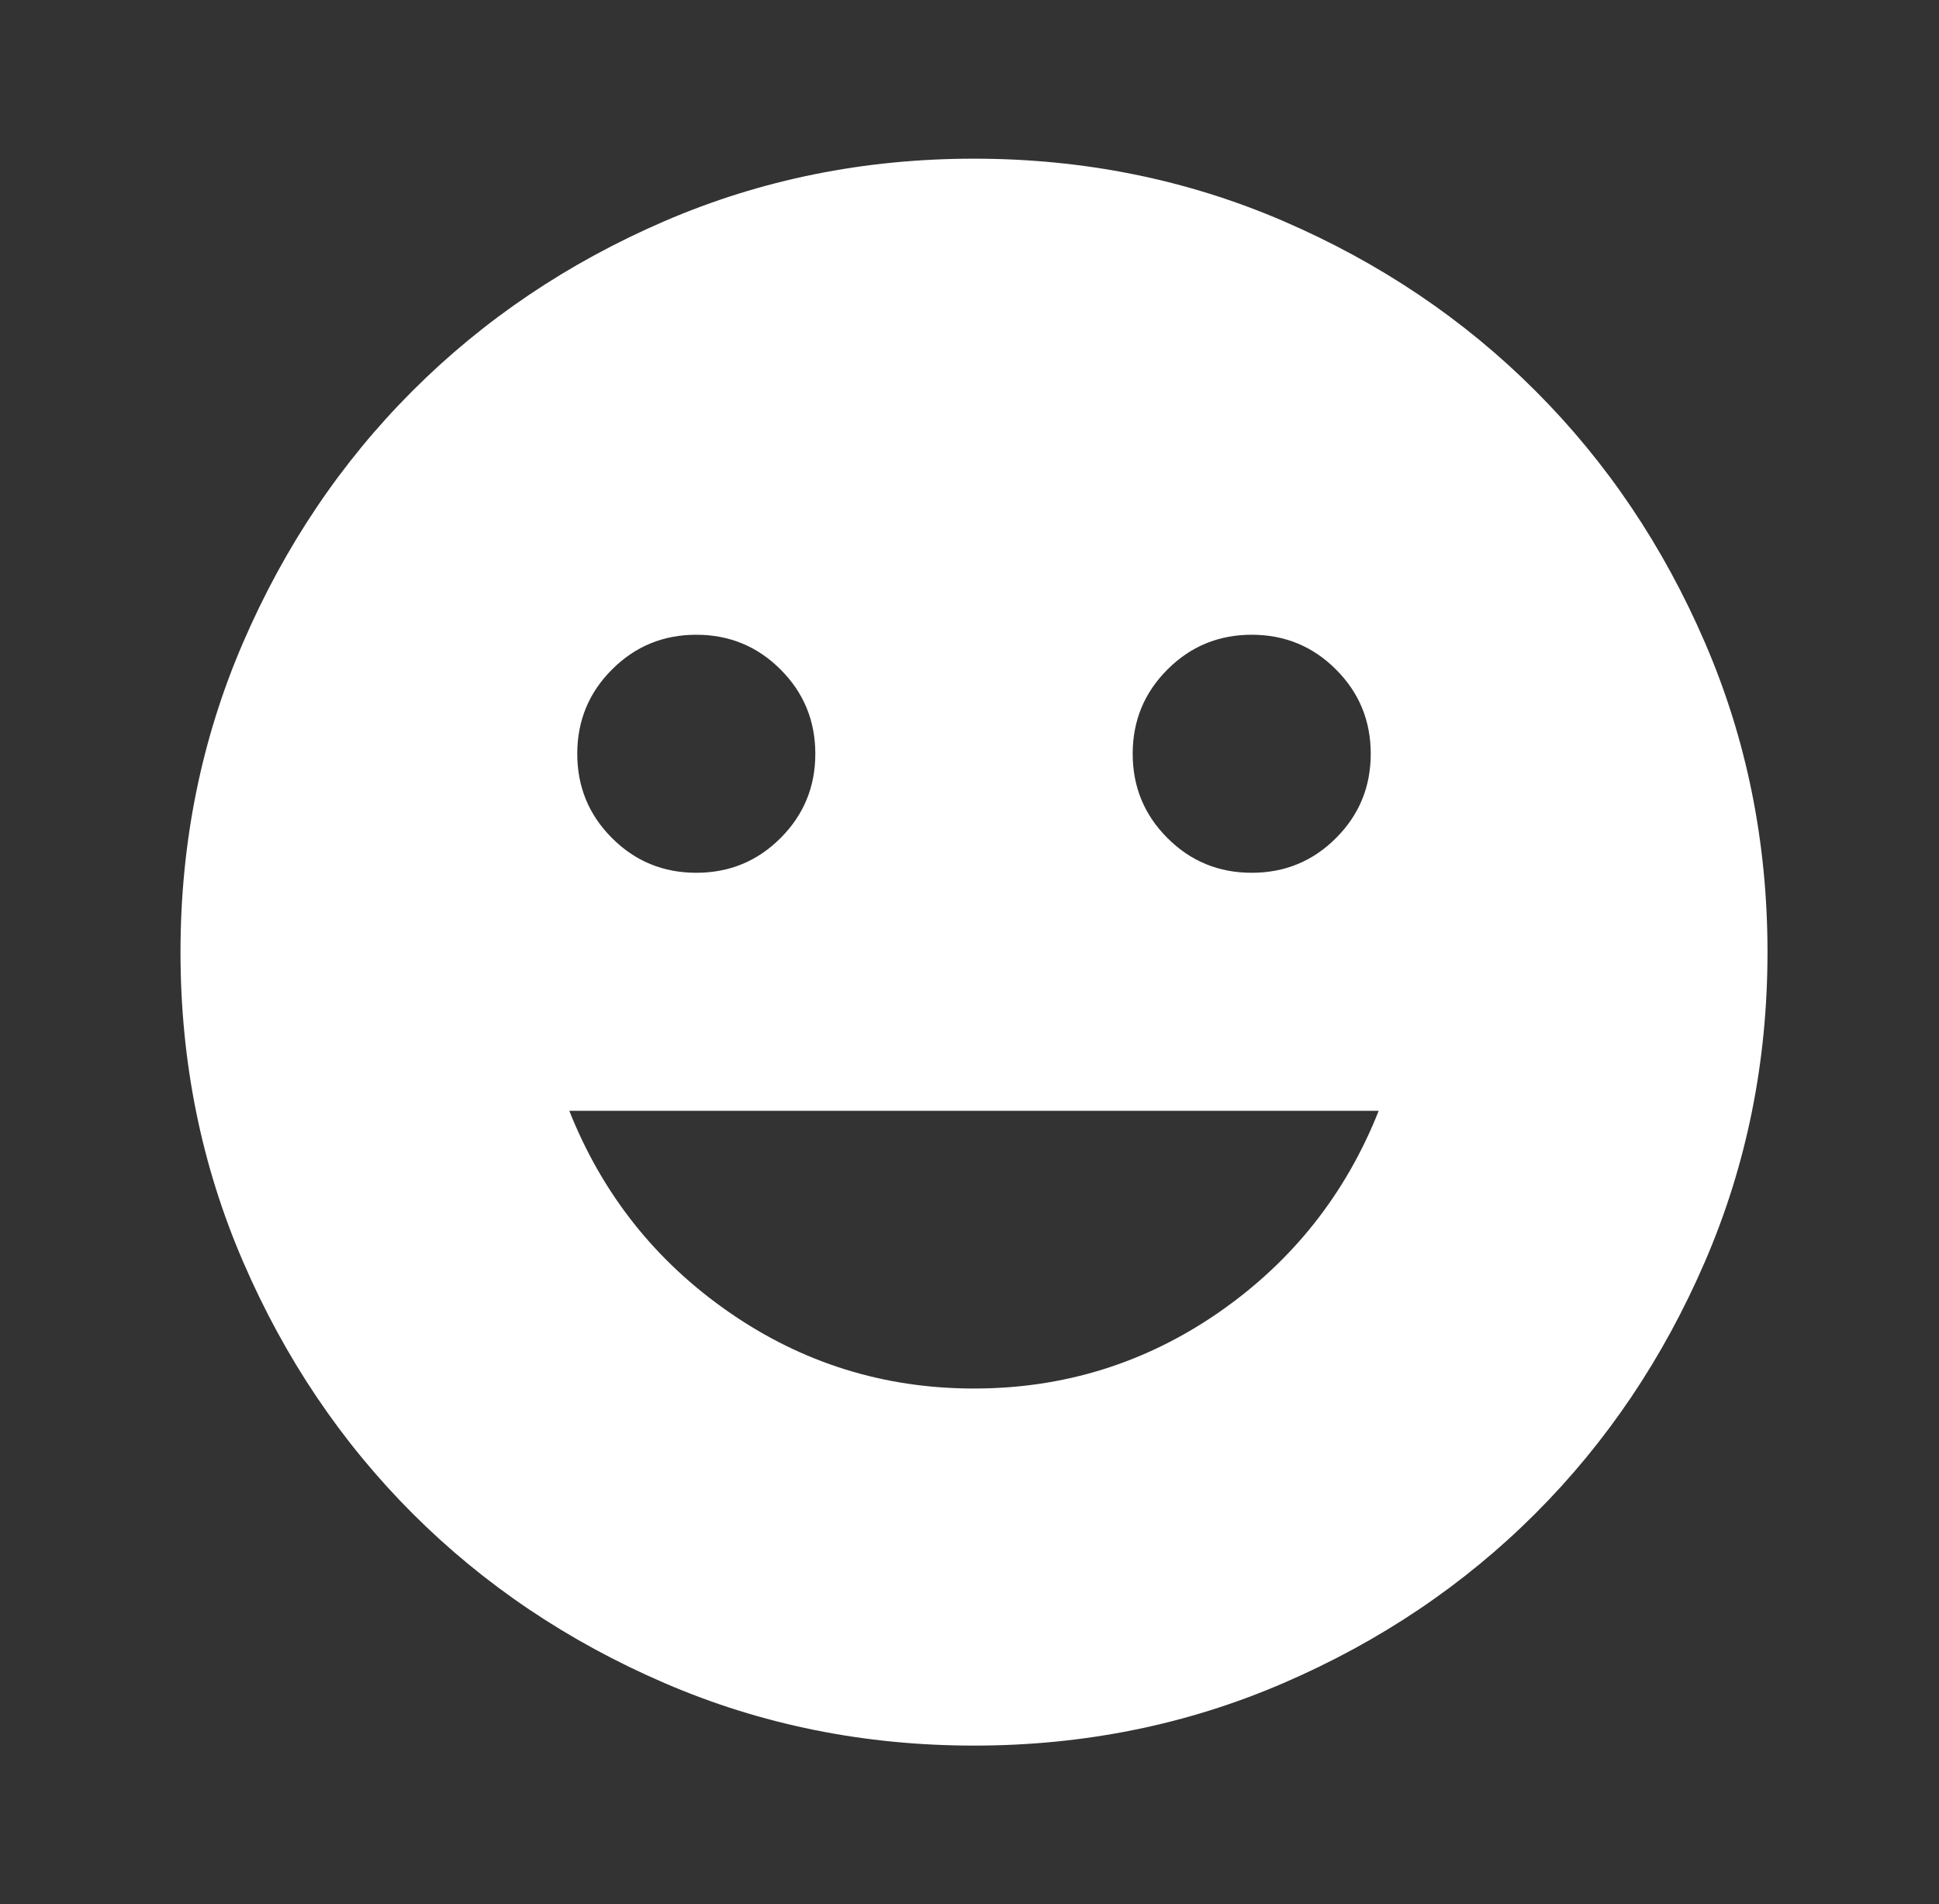 <svg width="56" height="55" viewBox="0 0 56 55" fill="none" xmlns="http://www.w3.org/2000/svg">
<rect x="0" y="0" width="56" height="55" fill="#333333" stroke="none"/>
<path d="M36.151 25.208C37.106 25.208 37.917 24.874 38.585 24.205C39.254 23.537 39.588 22.726 39.588 21.771C39.588 20.816 39.254 20.005 38.585 19.337C37.917 18.668 37.106 18.333 36.151 18.333C35.196 18.333 34.385 18.668 33.717 19.337C33.048 20.005 32.713 20.816 32.713 21.771C32.713 22.726 33.048 23.537 33.717 24.205C34.385 24.874 35.196 25.208 36.151 25.208ZM20.109 25.208C21.064 25.208 21.875 24.874 22.543 24.205C23.212 23.537 23.547 22.726 23.547 21.771C23.547 20.816 23.212 20.005 22.543 19.337C21.875 18.668 21.064 18.333 20.109 18.333C19.154 18.333 18.343 18.668 17.675 19.337C17.006 20.005 16.672 20.816 16.672 21.771C16.672 22.726 17.006 23.537 17.675 24.205C18.343 24.874 19.154 25.208 20.109 25.208ZM28.13 40.104C30.727 40.104 33.086 39.369 35.207 37.9C37.326 36.428 38.863 34.49 39.818 32.083H16.442C17.397 34.49 18.935 36.428 21.056 37.9C23.175 39.369 25.533 40.104 28.13 40.104ZM28.13 50.417C24.96 50.417 21.981 49.815 19.192 48.611C16.404 47.408 13.979 45.776 11.916 43.714C9.854 41.651 8.222 39.226 7.019 36.438C5.815 33.649 5.213 30.67 5.213 27.5C5.213 24.33 5.815 21.351 7.019 18.562C8.222 15.774 9.854 13.349 11.916 11.287C13.979 9.224 16.404 7.591 19.192 6.387C21.981 5.185 24.96 4.583 28.13 4.583C31.3 4.583 34.279 5.185 37.068 6.387C39.856 7.591 42.281 9.224 44.343 11.287C46.406 13.349 48.038 15.774 49.241 18.562C50.445 21.351 51.047 24.33 51.047 27.5C51.047 30.67 50.445 33.649 49.241 36.438C48.038 39.226 46.406 41.651 44.343 43.714C42.281 45.776 39.856 47.408 37.068 48.611C34.279 49.815 31.3 50.417 28.13 50.417Z" fill="white"/>
</svg>

